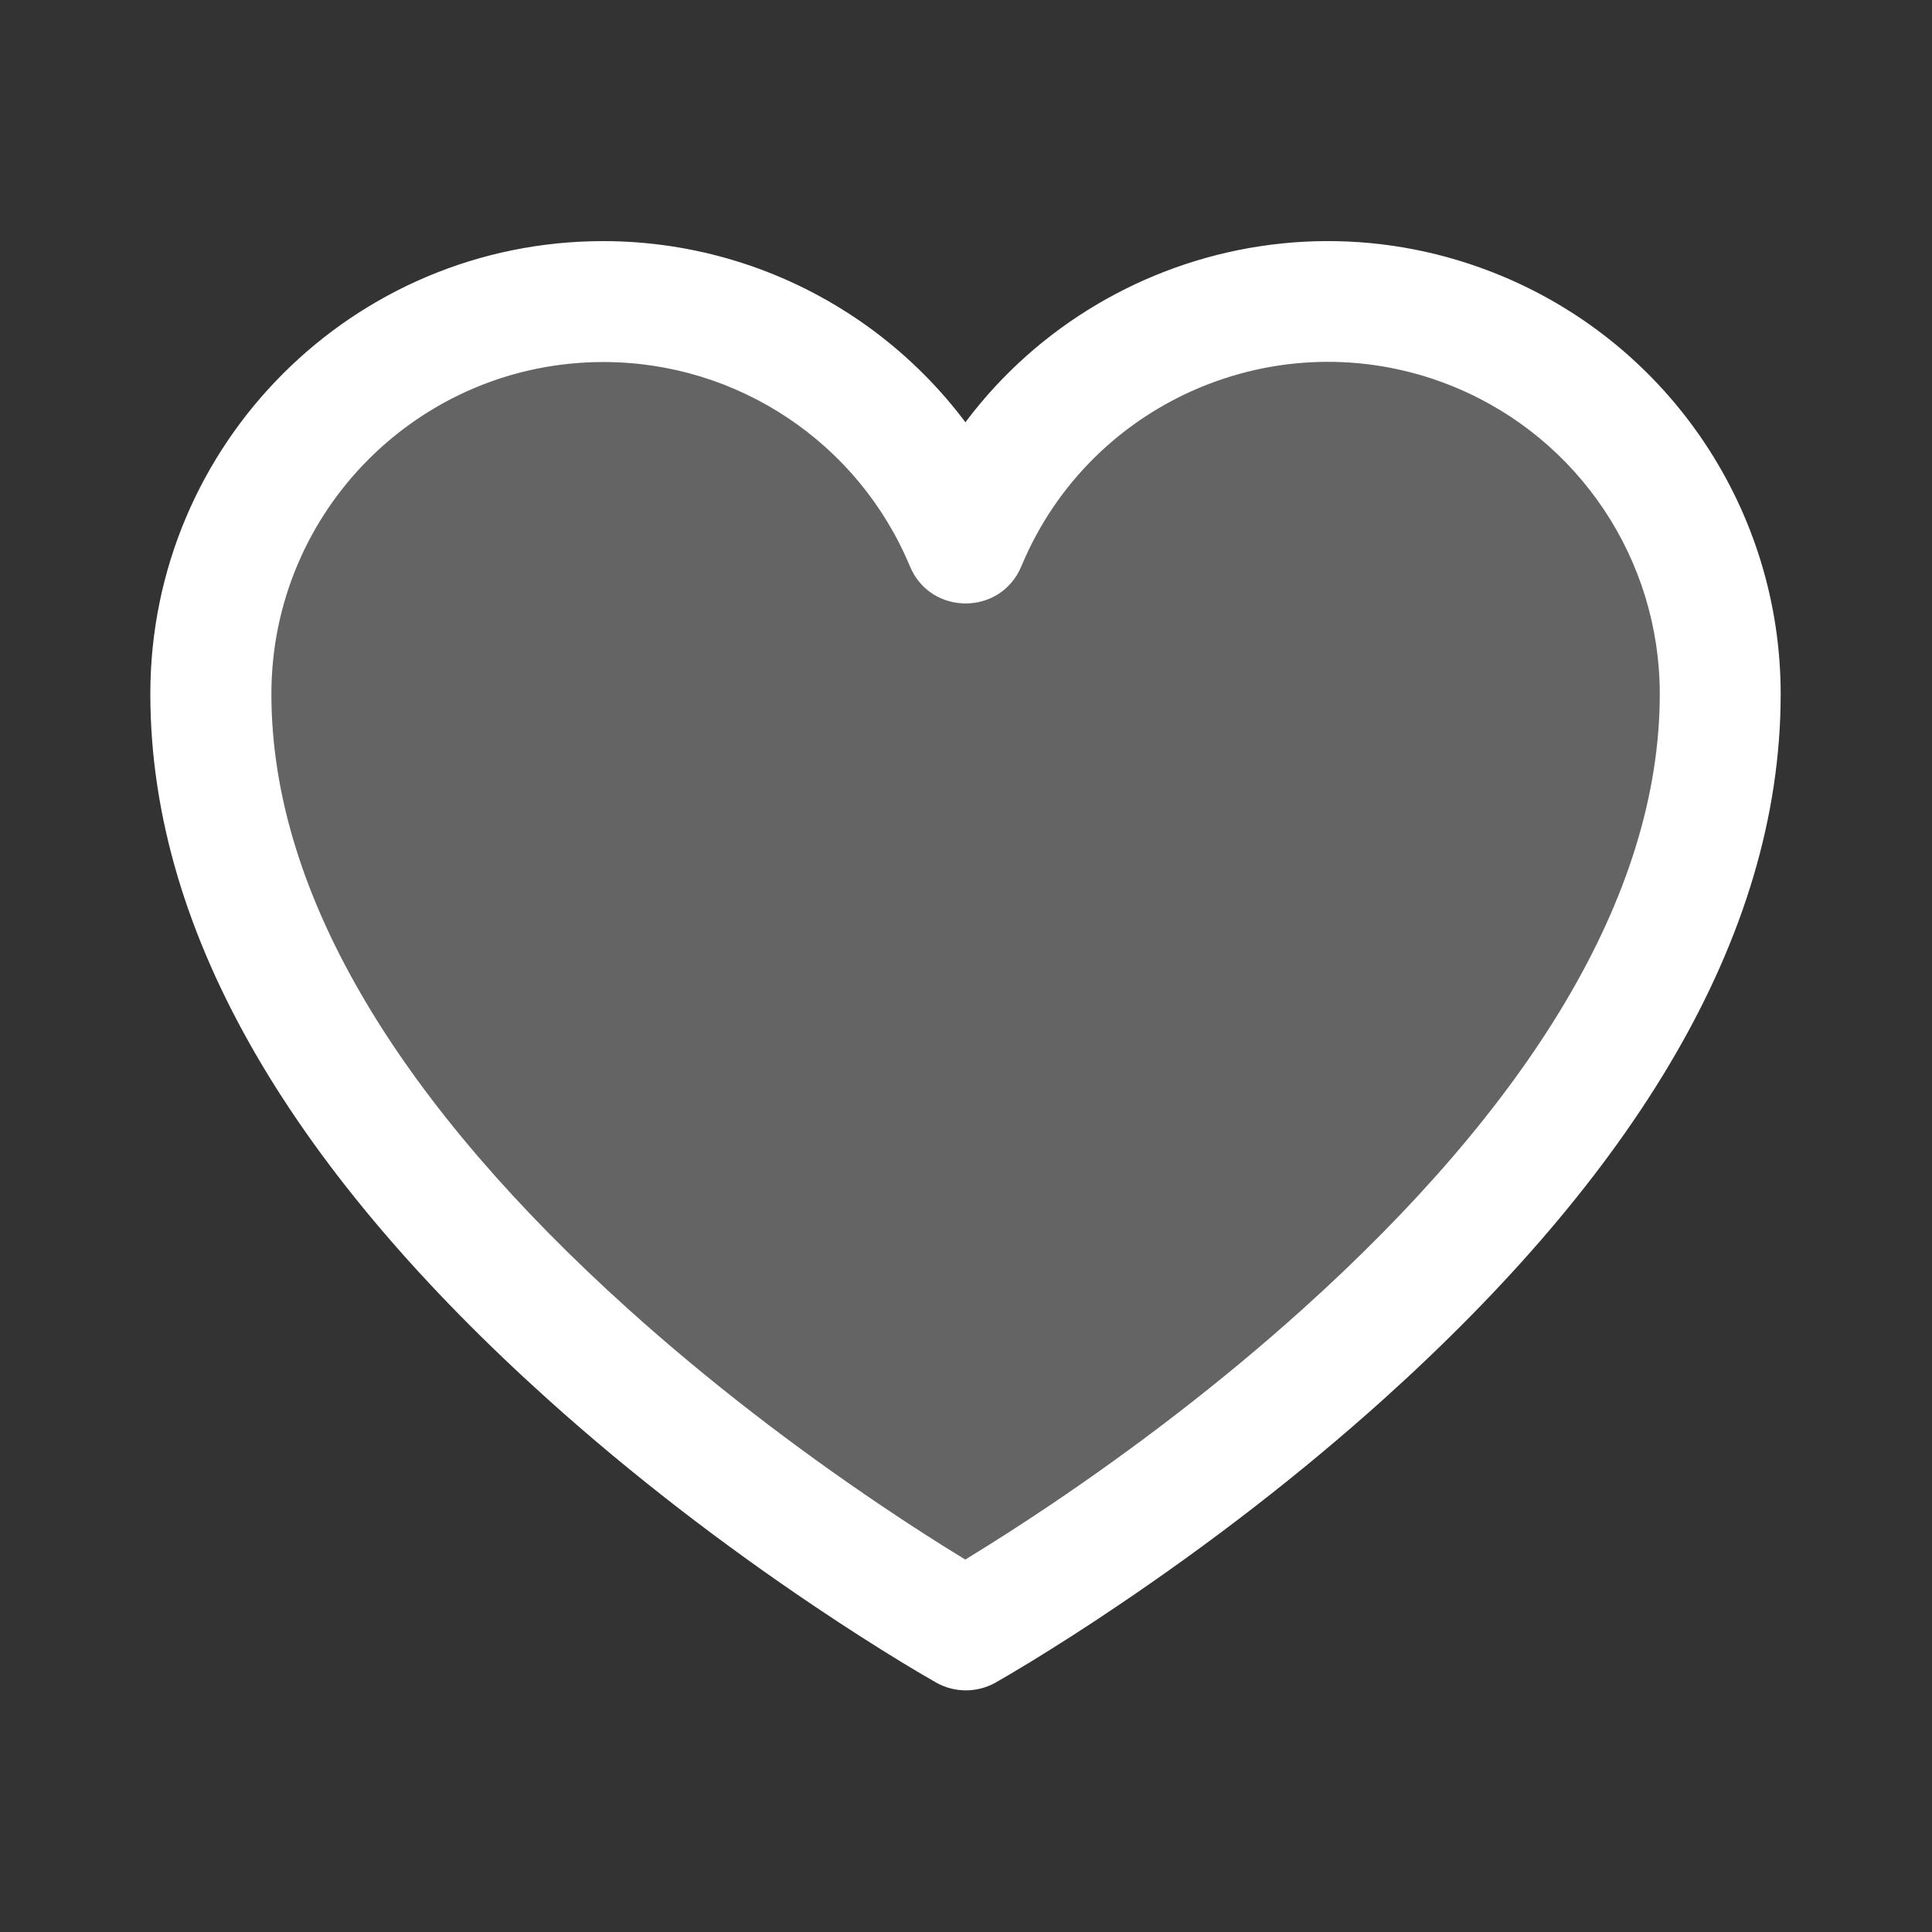 <svg width="80" height="80" viewBox="0 0 80 80" fill="none" xmlns="http://www.w3.org/2000/svg">
<rect x="0" y="0" width="80" height="80" fill="#333333" stroke="none"/>
<g clip-path="url(#clip0_524_19474)">
<path opacity="0.24" d="M40 67.5C40 67.5 8.75 50 8.75 28.75C8.75 19.775 16.025 12.5 25 12.5C31.559 12.5 37.475 16.444 40 22.5C43.45 14.216 52.966 10.297 61.25 13.75C67.303 16.272 71.25 22.187 71.25 28.75C71.25 50 40 67.5 40 67.5Z" fill="white"/>
<path d="M41.219 65.316C41.169 65.287 41.063 65.225 40.903 65.134C40.628 64.975 40.309 64.784 39.95 64.566C38.913 63.934 37.753 63.194 36.506 62.353C32.934 59.947 29.363 57.219 26.038 54.228C16.747 45.866 11.238 37.163 11.238 28.741C11.238 21.144 17.391 14.991 24.988 14.991C30.538 14.991 35.544 18.328 37.678 23.45C38.531 25.5 41.438 25.5 42.291 23.45C45.209 16.437 53.26 13.125 60.269 16.043C65.391 18.178 68.728 23.184 68.728 28.734C68.728 37.156 63.219 45.859 53.928 54.218C50.603 57.209 47.031 59.937 43.459 62.34C42.209 63.181 41.05 63.918 40.016 64.55C39.653 64.768 39.334 64.956 39.063 65.115C38.903 65.206 38.797 65.268 38.747 65.293H41.188L41.219 65.316ZM38.775 69.678C39.531 70.1 40.456 70.1 41.216 69.678C41.484 69.525 41.969 69.244 42.635 68.838C43.731 68.166 44.956 67.388 46.269 66.5C50.022 63.972 53.772 61.103 57.285 57.944C67.525 48.725 73.734 38.913 73.734 28.741C73.734 21.169 69.181 14.344 62.194 11.431C52.635 7.447 41.656 11.966 37.672 21.525L42.285 21.525C39.372 14.537 32.544 9.984 24.975 9.984C14.619 9.984 6.225 18.378 6.225 28.734C6.225 38.903 12.434 48.715 22.675 57.934C26.184 61.093 29.938 63.962 33.691 66.487C35.003 67.371 36.225 68.15 37.325 68.822C37.991 69.225 38.475 69.509 38.744 69.659L38.775 69.678Z" fill="white"/>
</g>
<defs>
<clipPath id="clip0_524_19474">
<rect width="80" height="80" fill="white"/>
</clipPath>
</defs>
</svg>
